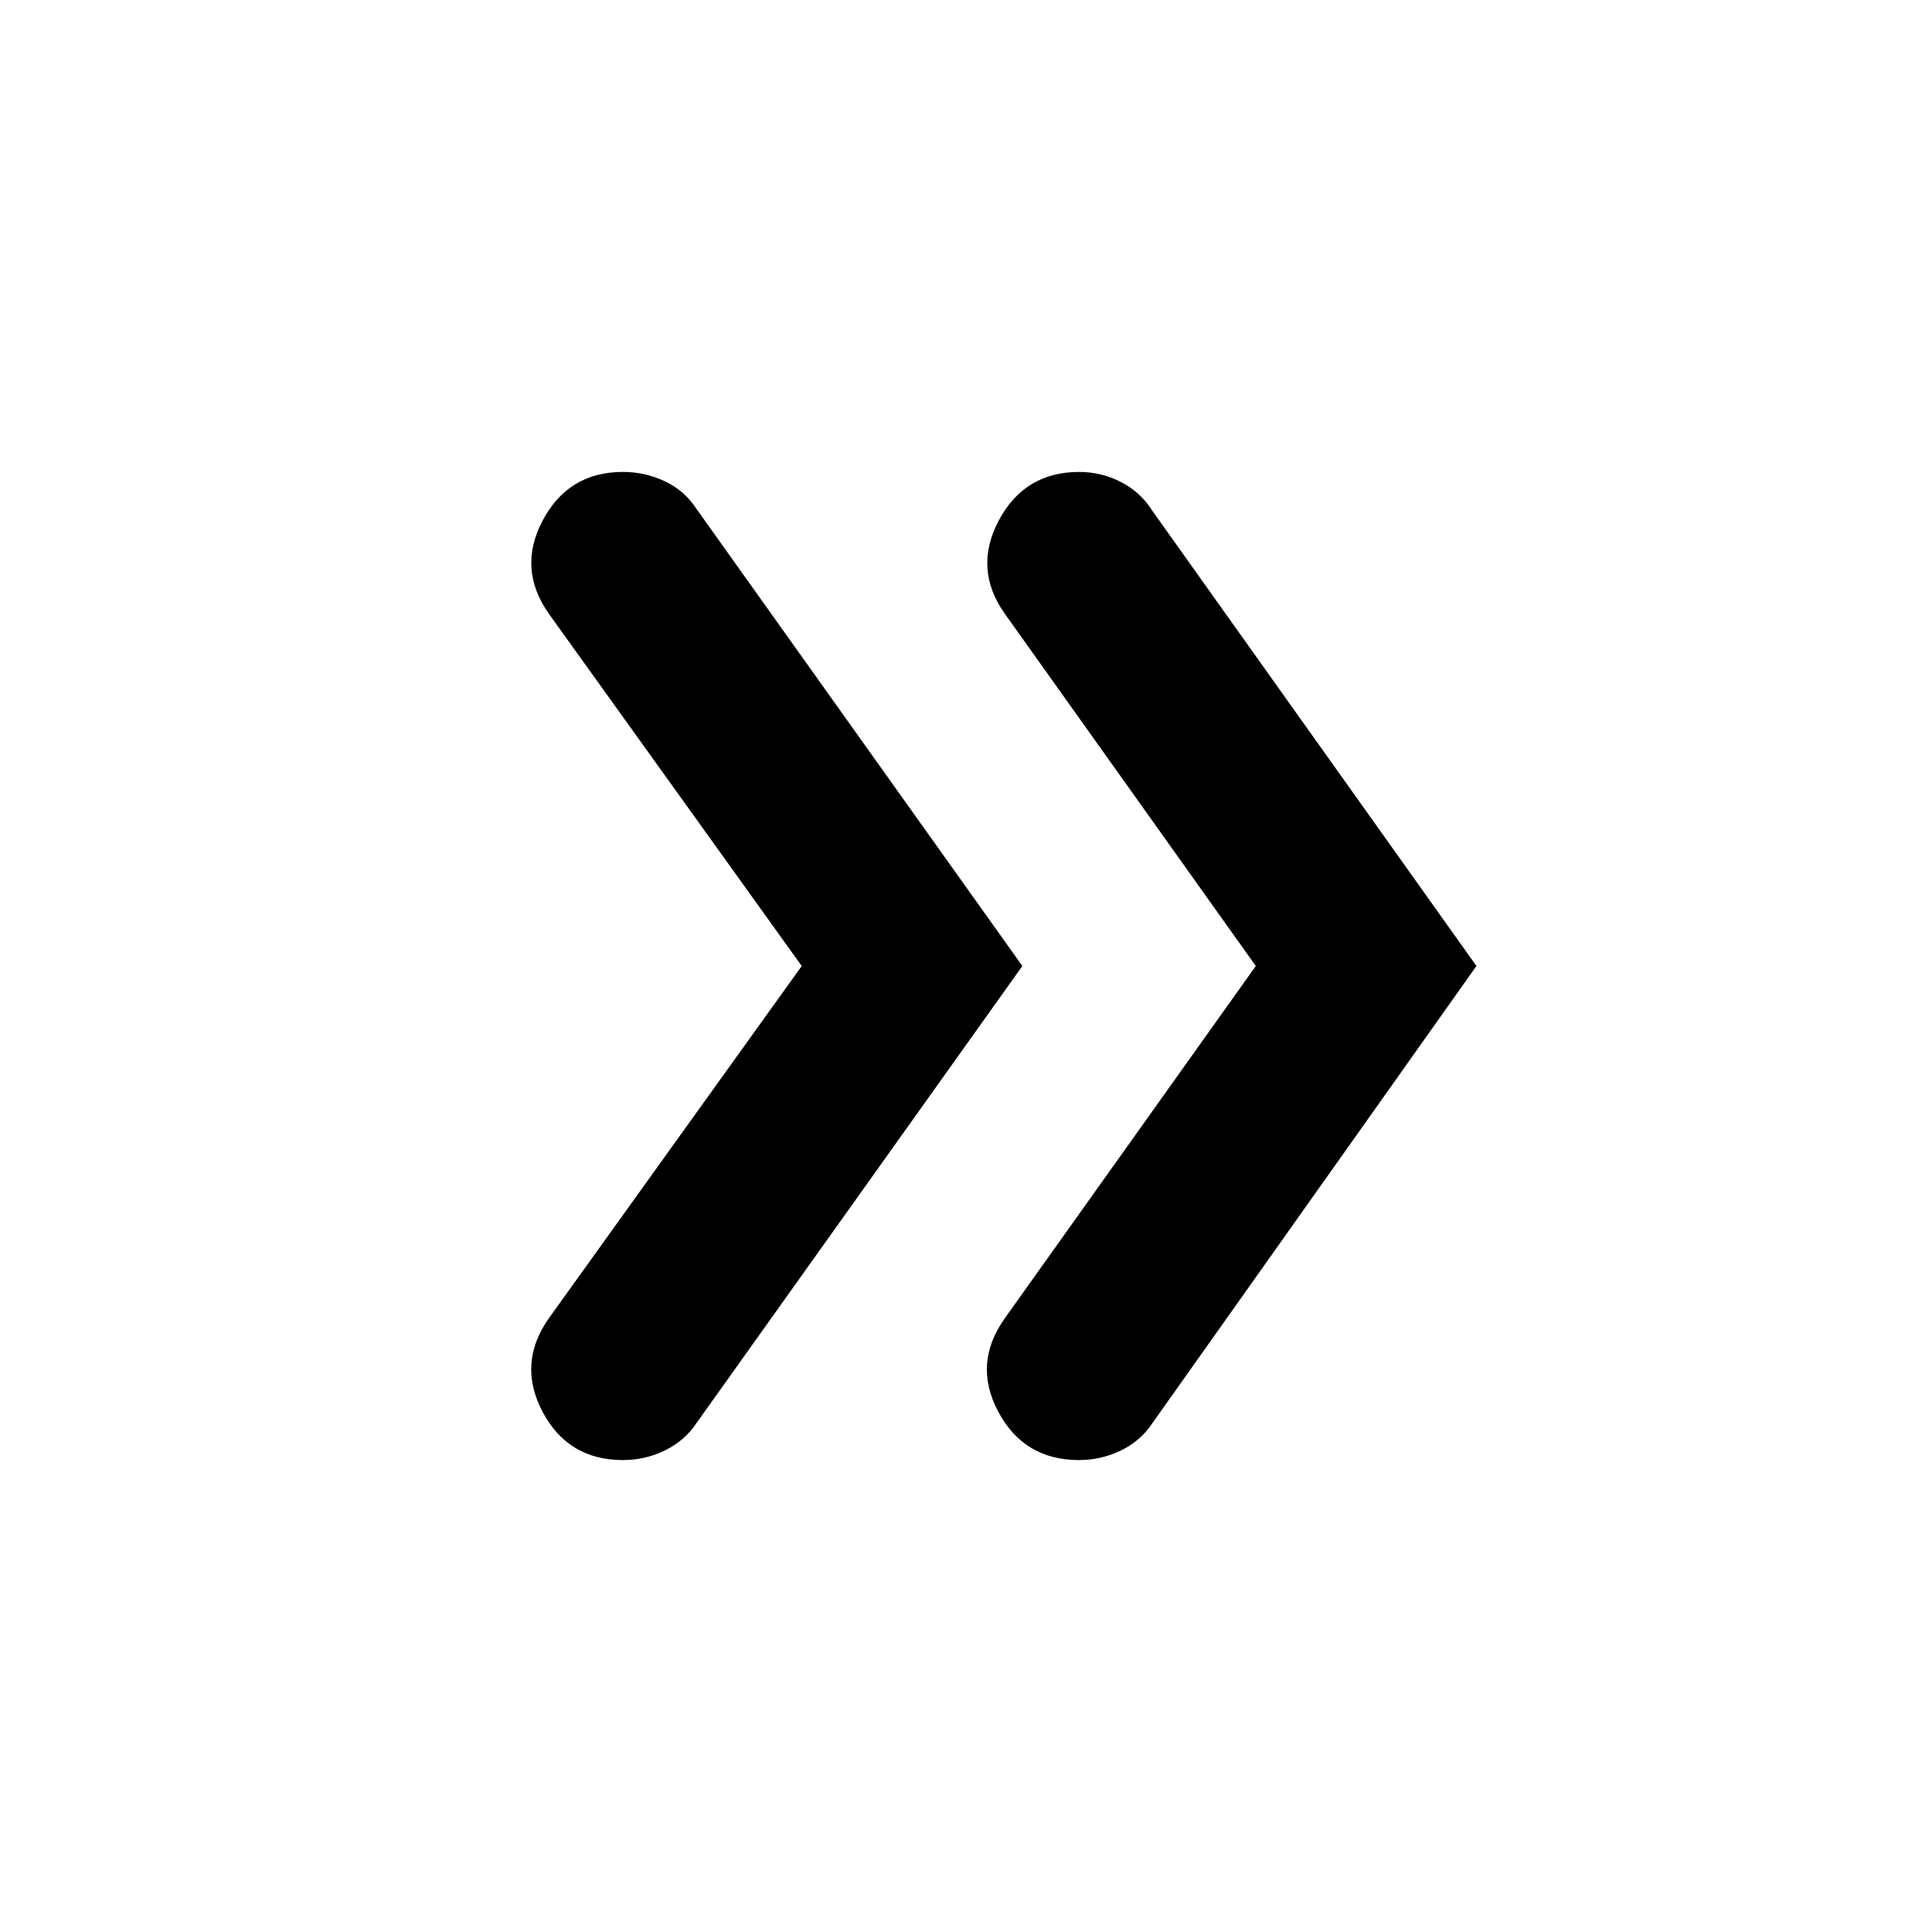 <svg xmlns="http://www.w3.org/2000/svg" height="20" viewBox="0 -960 960 960" width="20"><path d="M398.37-480 273-654.65q-16.15-22.55-3.36-46.7 12.79-24.15 39.96-24.15 10.82 0 20.67 4.6 9.86 4.6 15.82 13.79L508-480 346.09-252.89q-5.81 8.72-15.61 13.56-9.8 4.83-20.94 4.83-27.34 0-40.02-24.15-12.67-24.15 3.48-46.7L398.37-480ZM624-480 499.39-654.89q-15.91-22.31-3.12-46.46 12.8-24.15 40.04-24.15 10.85 0 20.62 4.98 9.76 4.98 15.55 14.17L733.63-480 572.48-252.65q-5.81 8.72-15.61 13.44-9.8 4.71-20.7 4.71-27.34 0-40.14-24.03-12.79-24.03 3.36-46.58L624-480Z"/></svg>